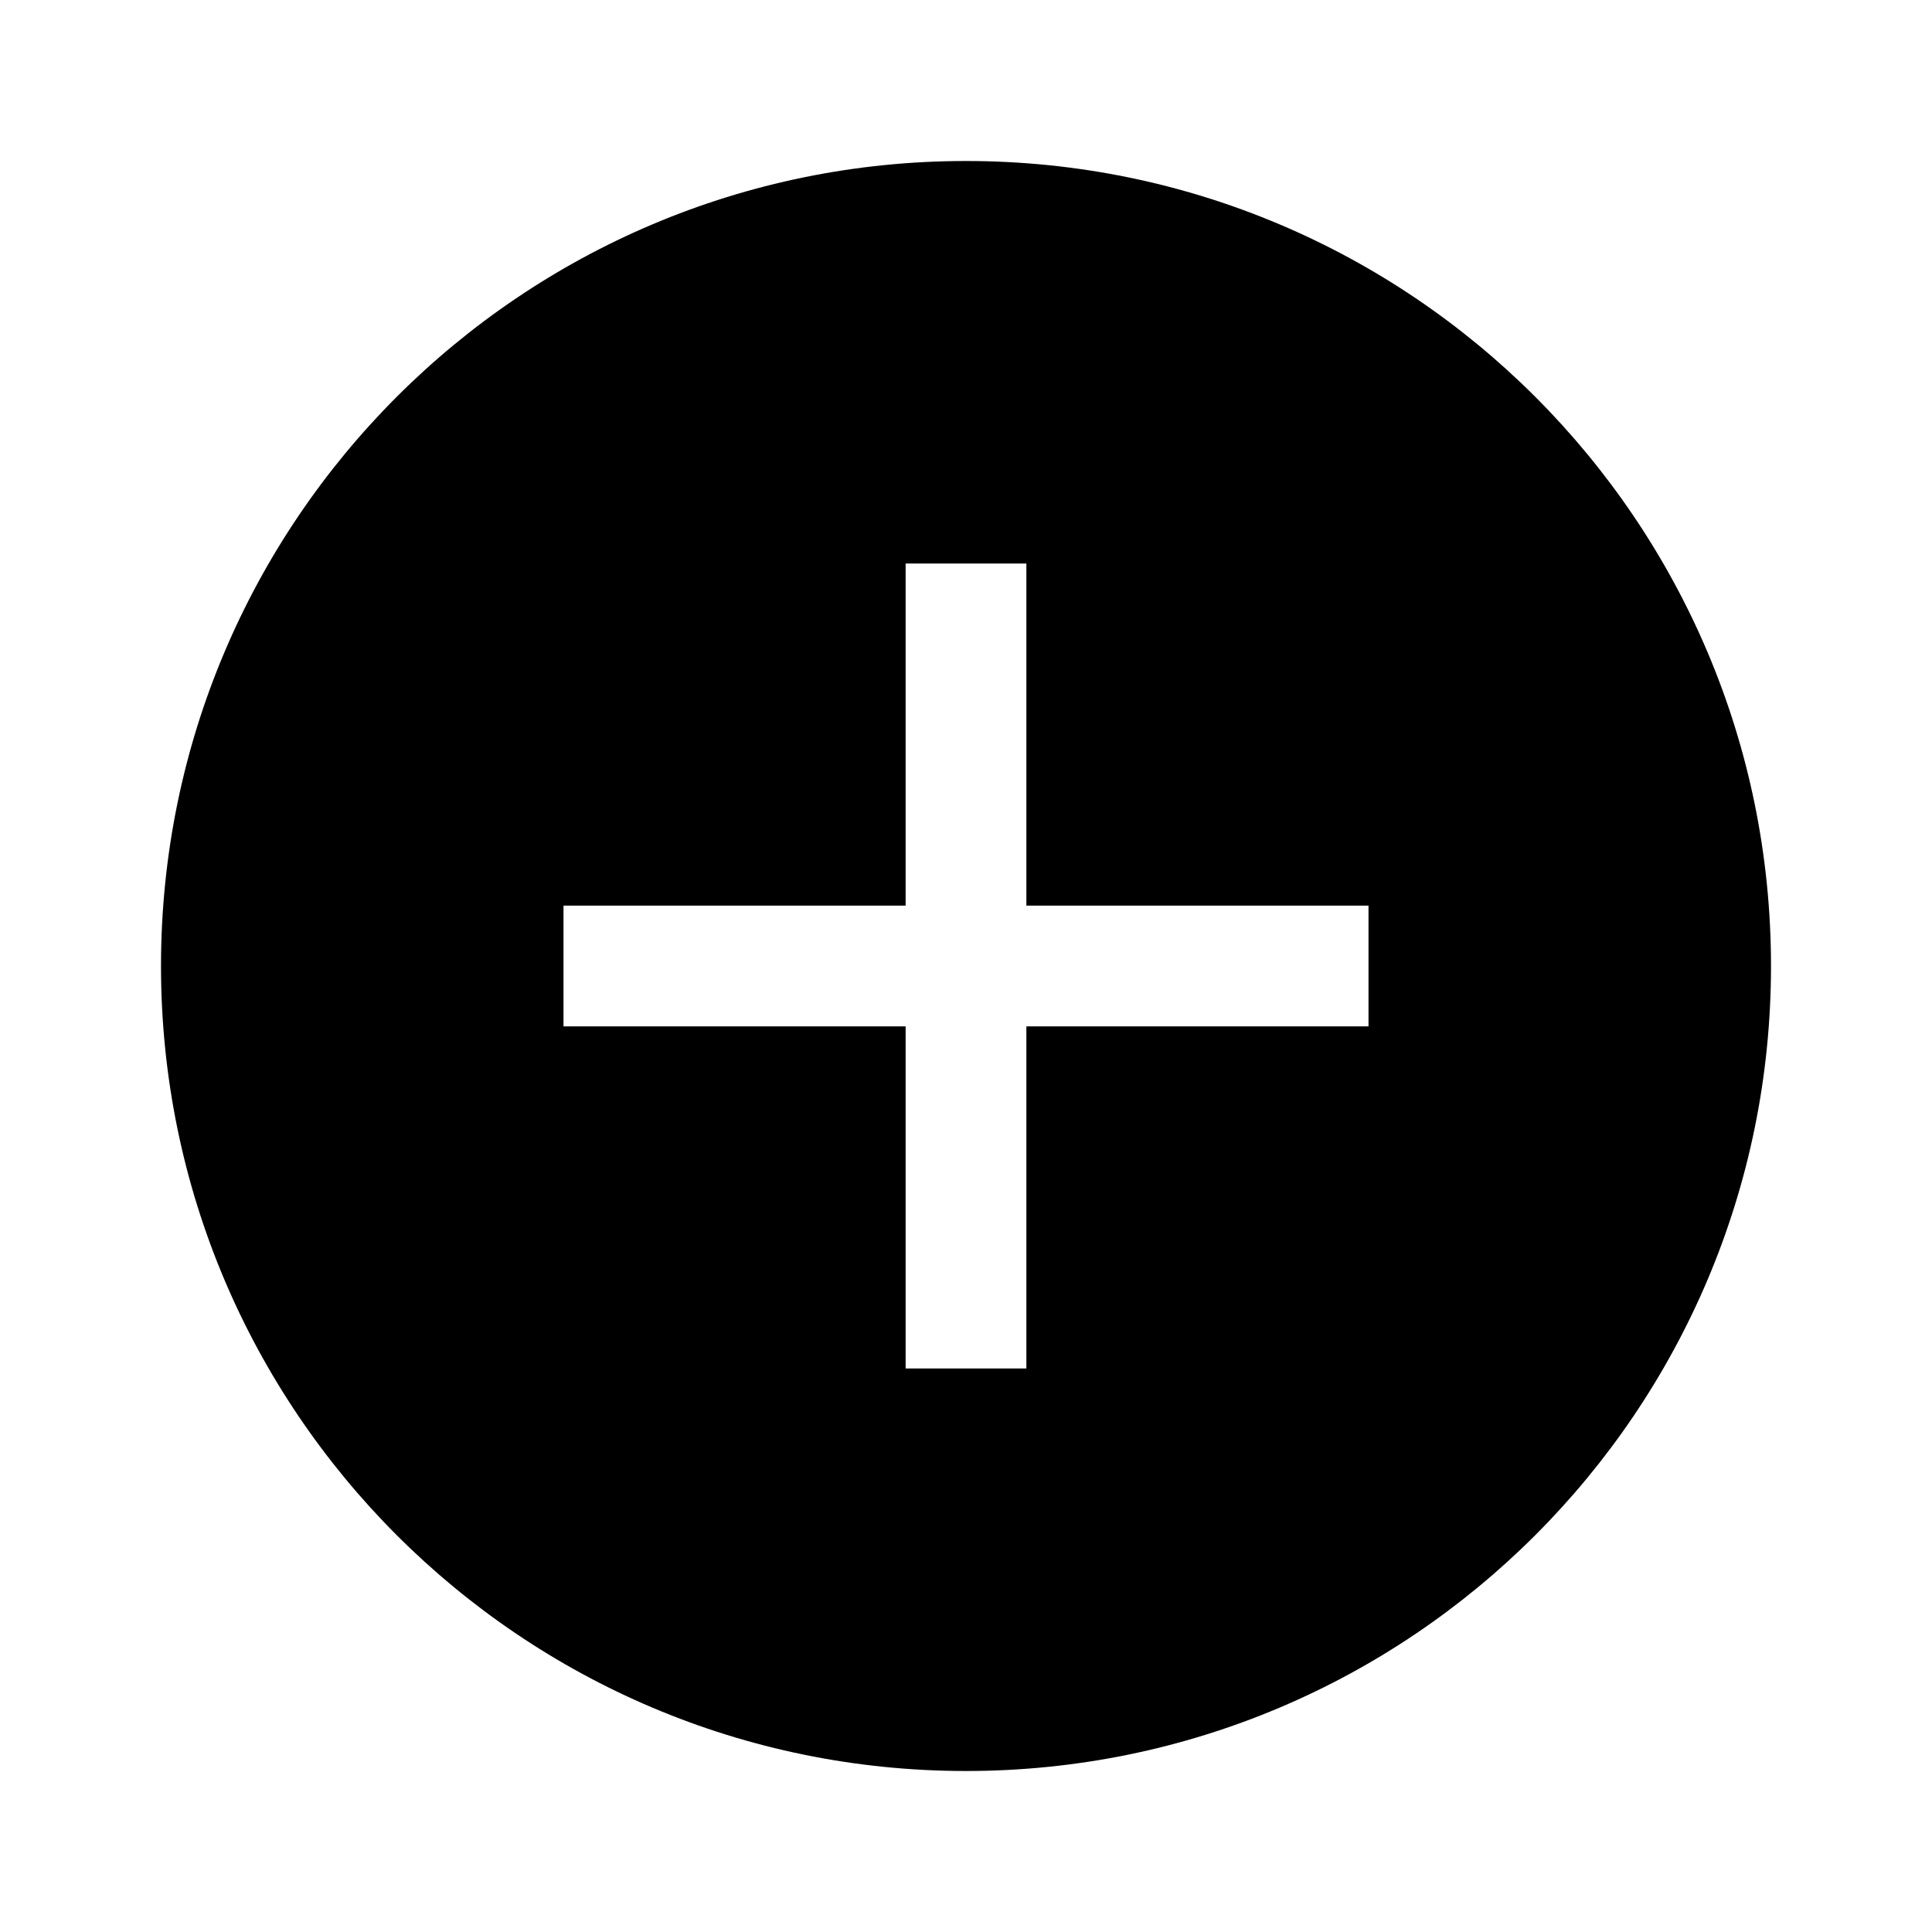 <?xml version="1.0" encoding="UTF-8"?>
<svg width="24px" height="24px" viewBox="0 0 24 24" version="1.1" xmlns="http://www.w3.org/2000/svg" xmlns:xlink="http://www.w3.org/1999/xlink">
    <!-- Generator: Sketch 52.2 (67145) - http://www.bohemiancoding.com/sketch -->
    <title>icons_filled_add2</title>
    <desc>Created with Sketch.</desc>
    <g id="icons_filled_add2" stroke="none" stroke-width="1" fill="none" fill-rule="evenodd">
        <g id="icon21" fill="#000000">
            <path d="M11.25,11.25 L7,11.25 L7,12.75 L11.25,12.75 L11.25,17 L12.75,17 L12.75,12.75 L17,12.75 L17,11.25 L12.75,11.25 L12.75,7 L11.25,7 L11.25,11.25 Z M12,22 C6.477,22 2,17.523 2,12 C2,6.477 6.477,2 12,2 C17.523,2 22,6.477 22,12 C22,17.523 17.523,22 12,22 Z" id="Combined-Shape"></path>
        </g>
    </g>
</svg>
